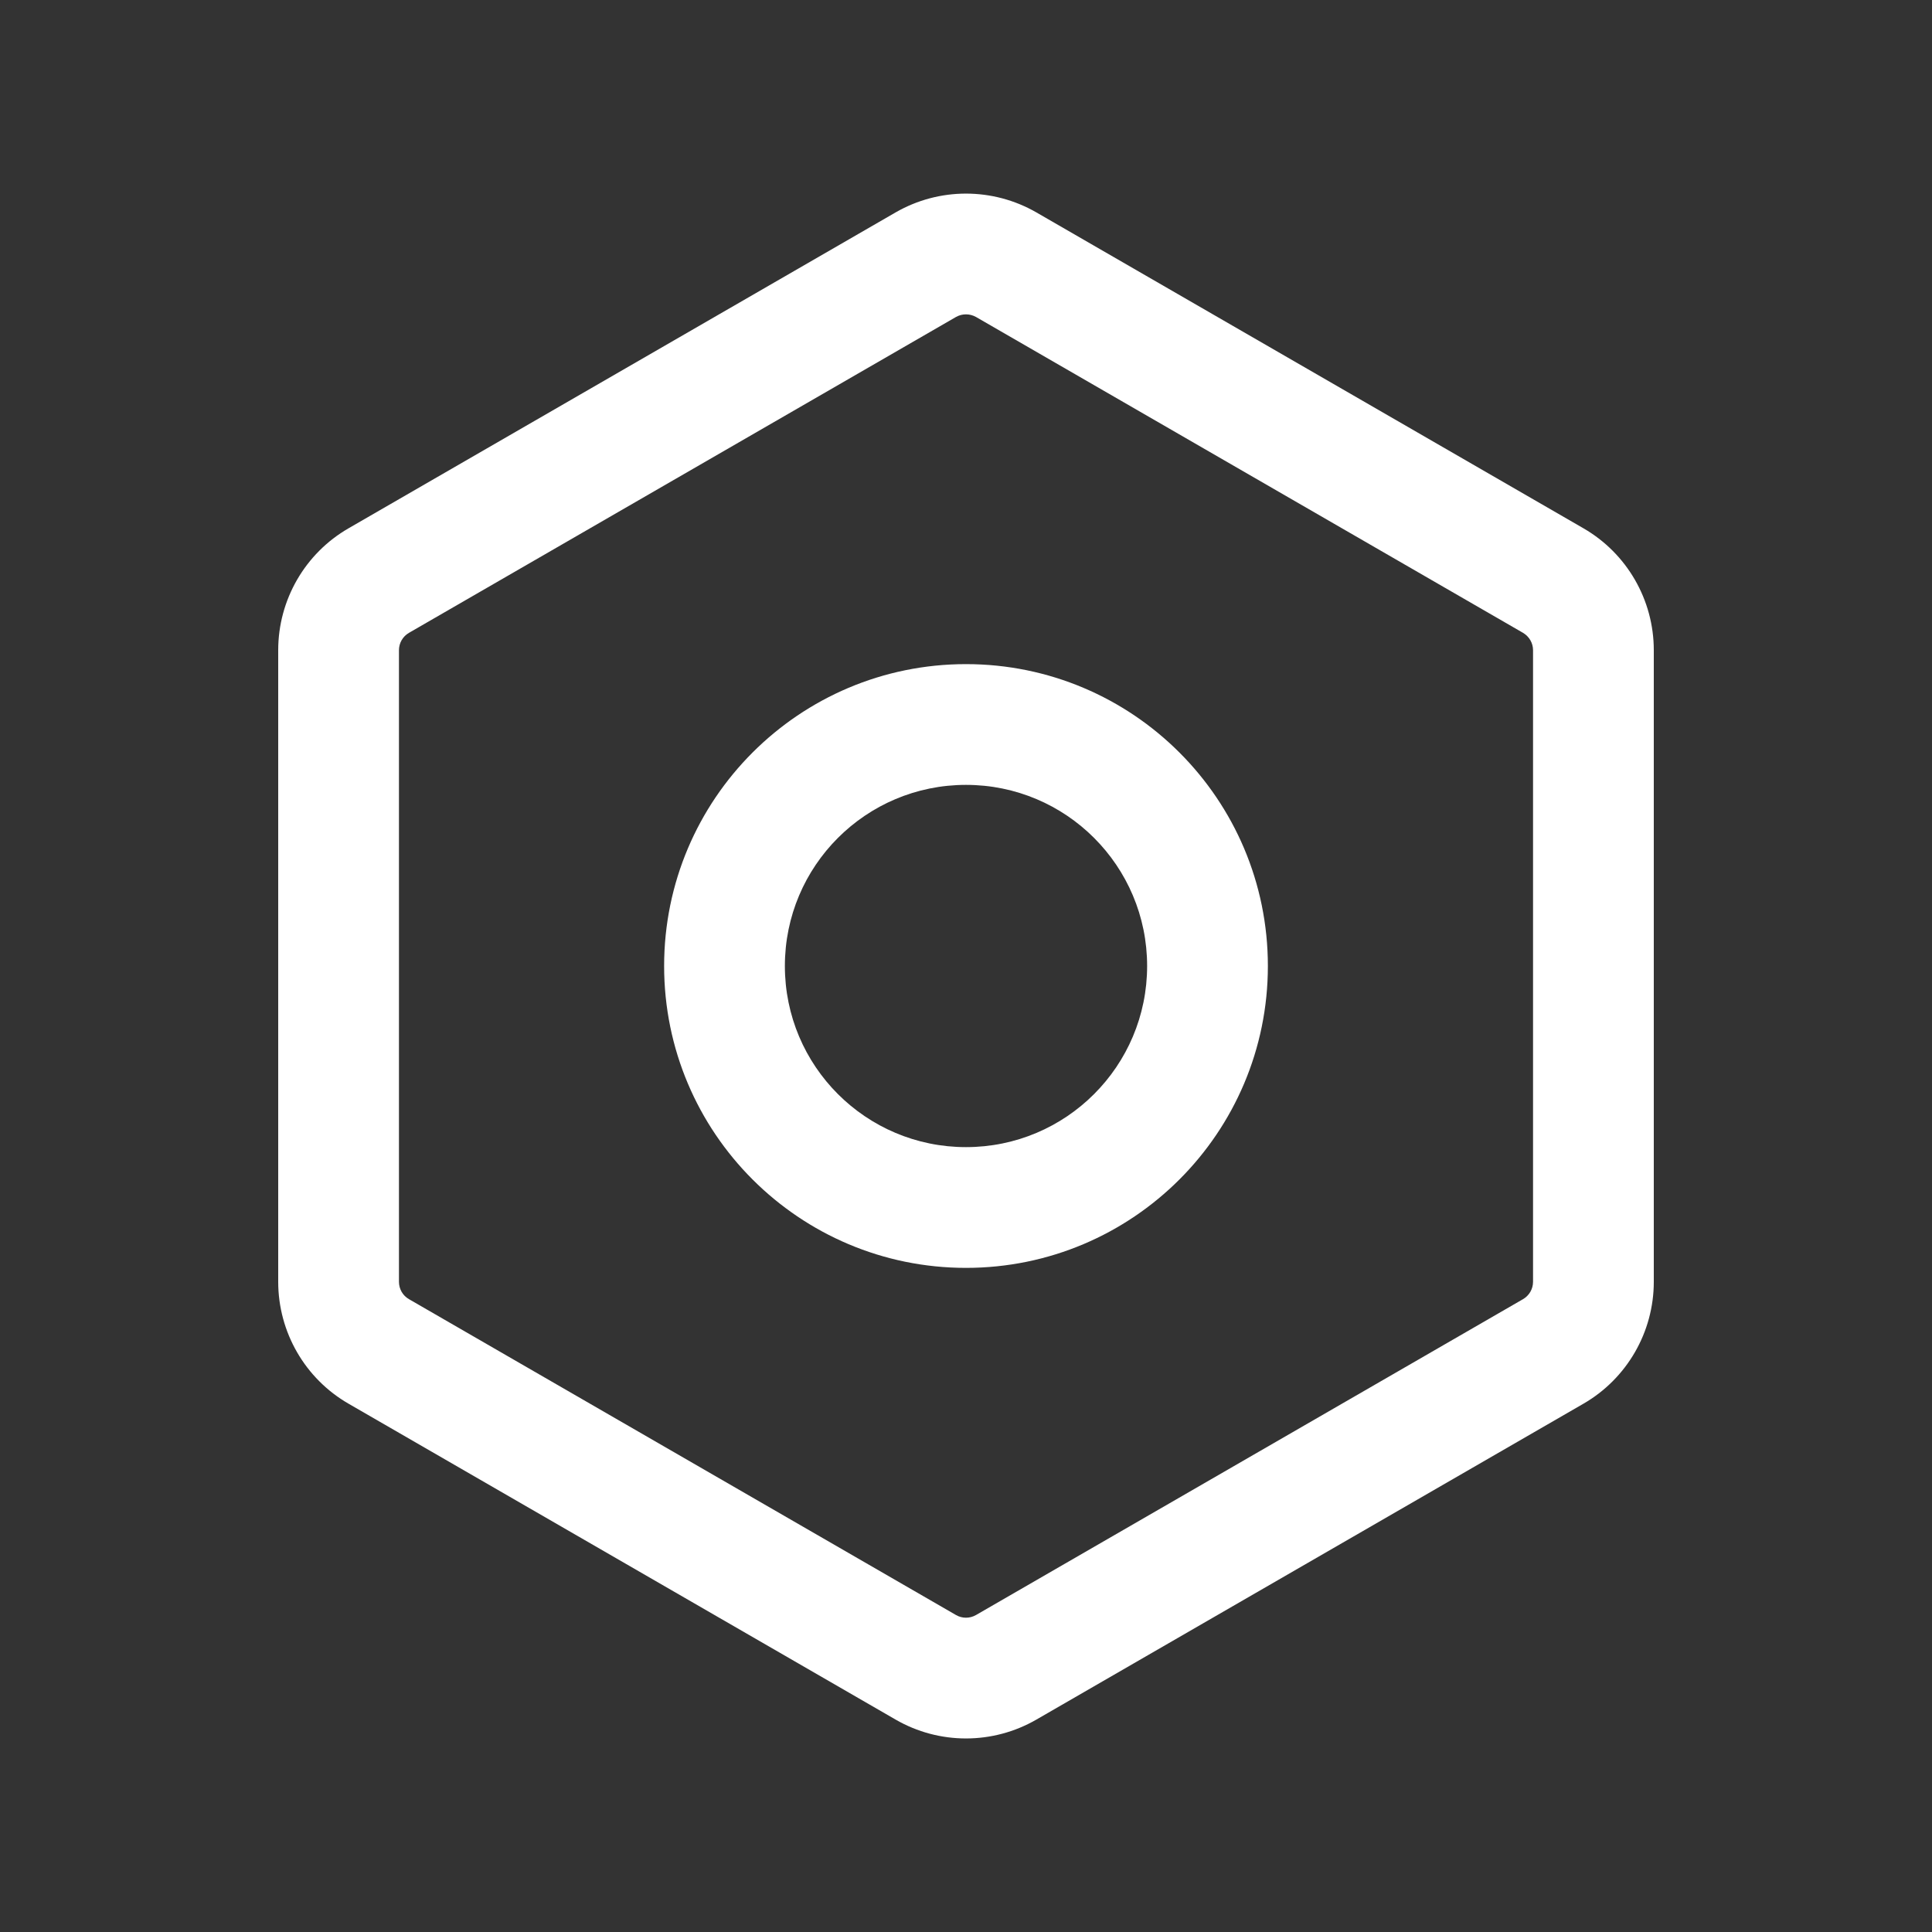 <svg width="24" height="24" viewBox="0 0 24 24" fill="none" xmlns="http://www.w3.org/2000/svg">
<rect x="0" y="0" width="24" height="24" fill="#333333" stroke="none"/>
<path fill-rule="evenodd" clip-rule="evenodd" d="M11.125 2.639C11.666 2.327 12.333 2.327 12.875 2.639L19.669 6.562C20.21 6.874 20.544 7.452 20.544 8.077V15.923C20.544 16.548 20.21 17.126 19.669 17.438L12.875 21.361C12.333 21.674 11.666 21.674 11.125 21.361L4.331 17.438C3.789 17.126 3.456 16.548 3.456 15.923V8.077C3.456 7.452 3.789 6.874 4.331 6.562L11.125 2.639ZM12.125 3.938C12.047 3.894 11.952 3.894 11.875 3.938L5.081 7.861C5.003 7.906 4.956 7.988 4.956 8.077V15.923C4.956 16.012 5.003 16.095 5.081 16.139L11.875 20.062C11.952 20.107 12.047 20.107 12.125 20.062L18.919 16.139C18.996 16.095 19.044 16.012 19.044 15.923V8.077C19.044 7.988 18.996 7.906 18.919 7.861L12.125 3.938Z" fill="white"/>
<path fill-rule="evenodd" clip-rule="evenodd" d="M12 9.75C10.757 9.75 9.75 10.757 9.75 12C9.75 13.243 10.757 14.25 12 14.25C13.243 14.25 14.25 13.243 14.25 12C14.25 10.757 13.243 9.75 12 9.75ZM8.25 12C8.25 9.929 9.929 8.25 12 8.25C14.071 8.25 15.75 9.929 15.75 12C15.75 14.071 14.071 15.75 12 15.75C9.929 15.75 8.25 14.071 8.25 12Z" fill="white"/>
</svg>
